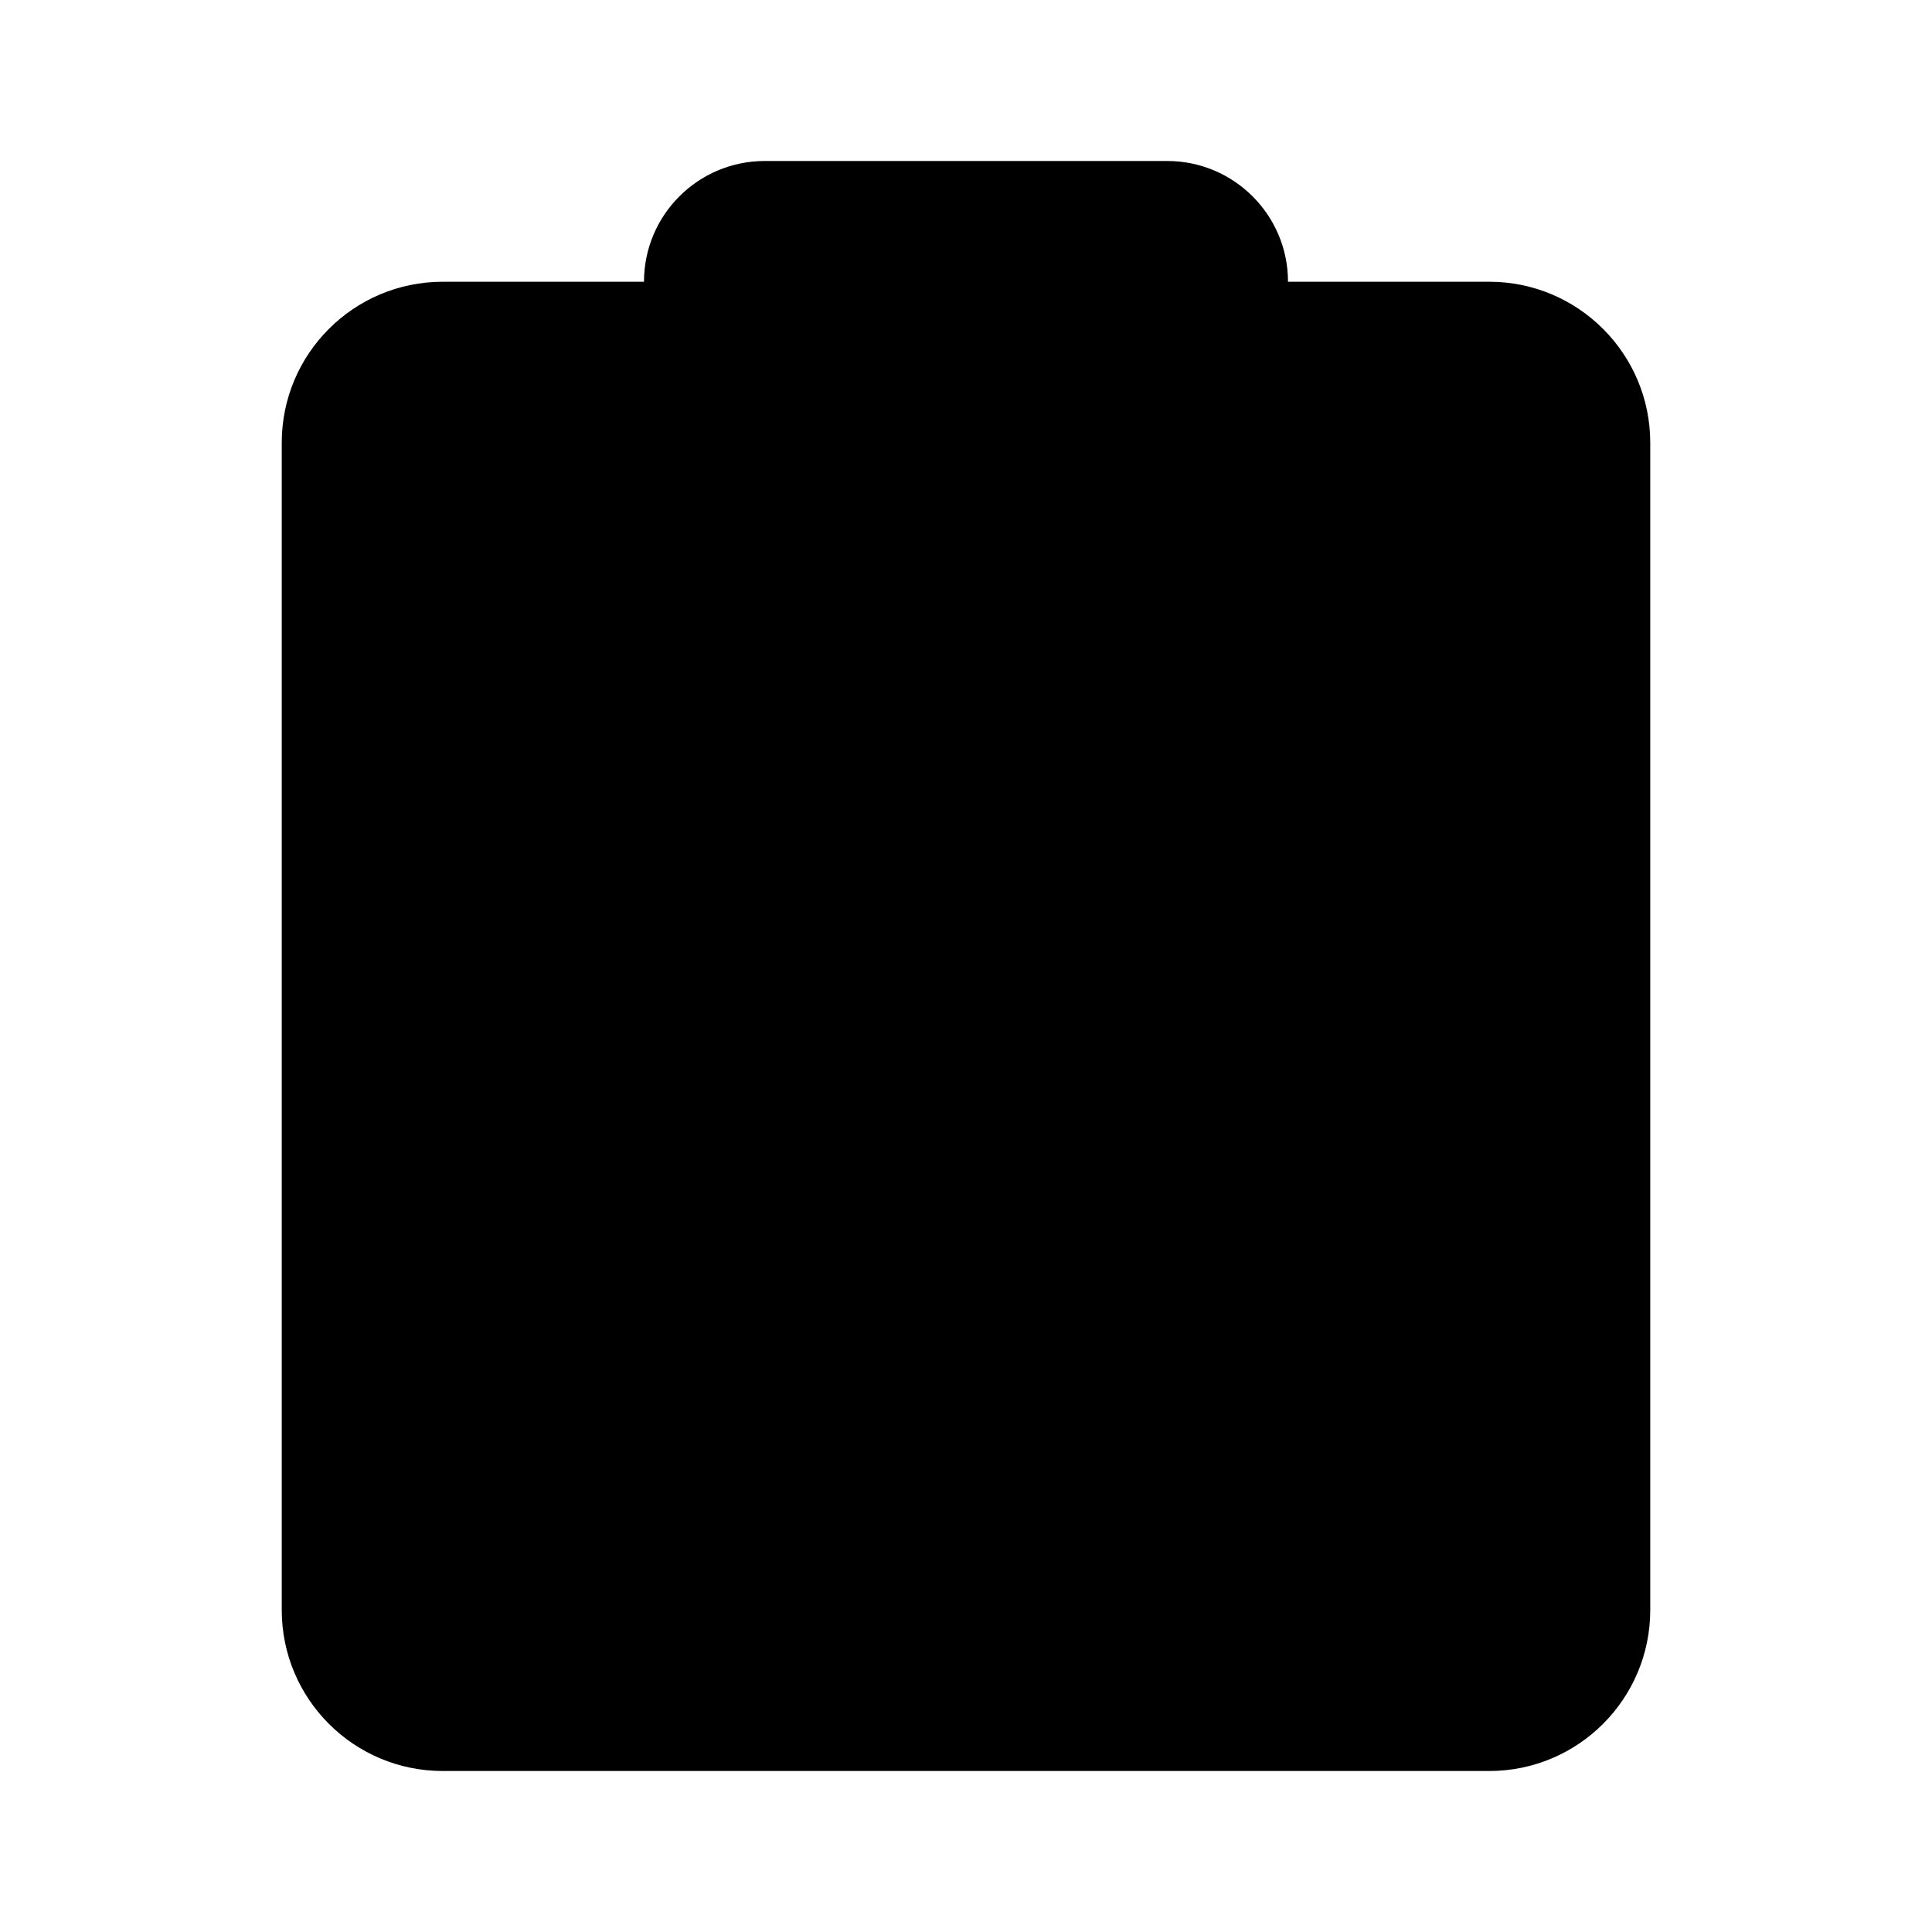 <svg viewBox="0 0 24 24" xmlns="http://www.w3.org/2000/svg"><path d="M6.5 10L10.5 10"/><path d="M13.5 11L14.5 12L17.5 9"/><path d="M6.5 16L10.5 16"/><path d="M13.5 17L14.5 18L17.5 15"/><path d="M16 3.5H18.5C19.604 3.5 20.5 4.395 20.5 5.5V20C20.5 21.105 19.604 22 18.5 22L5.5 22C4.395 22 3.5 21.105 3.5 20V5.5C3.5 4.395 4.395 3.5 5.5 3.5H8"/><path d="M14.5 2H9.5C8.671 2 8 2.672 8 3.5C8 4.328 8.671 5 9.5 5H14.5C15.328 5 16 4.328 16 3.5C16 2.672 15.328 2 14.5 2Z"/></svg>